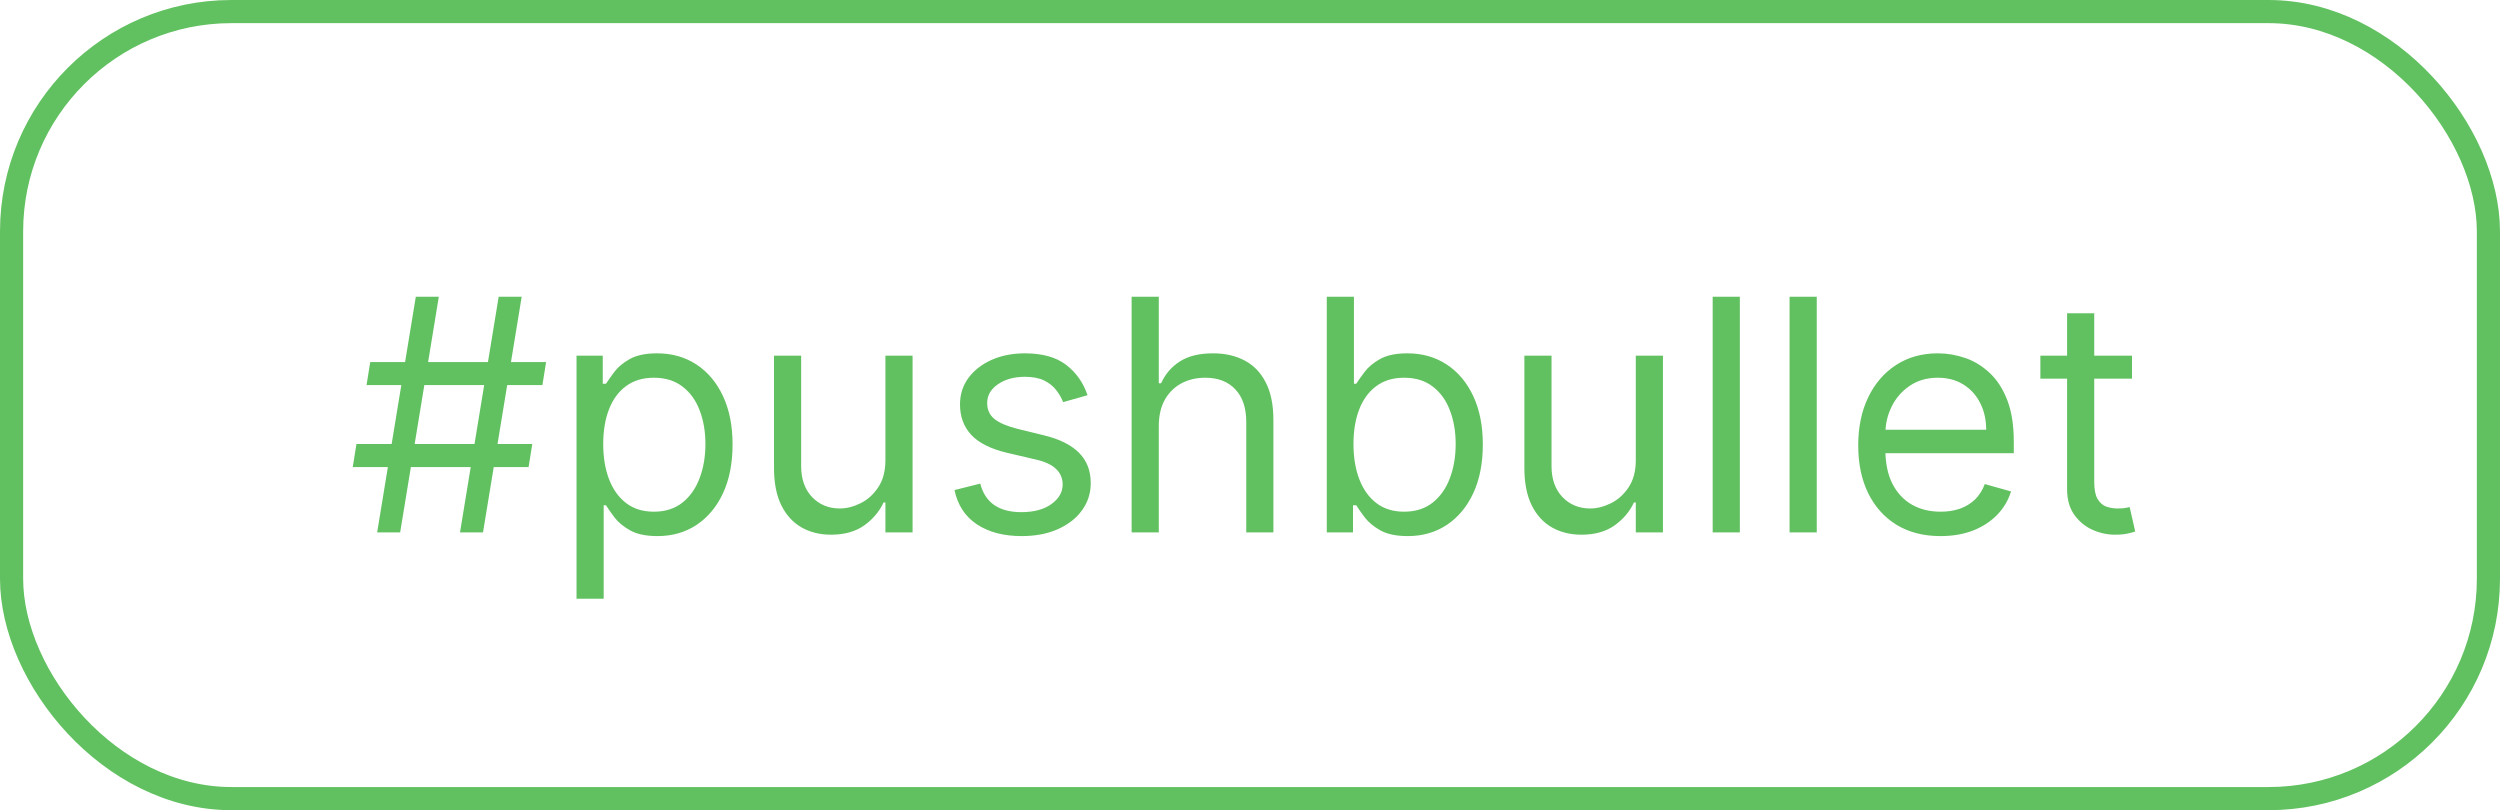 <svg width="108" height="35" viewBox="0 0 108 35" fill="none" xmlns="http://www.w3.org/2000/svg">
<rect x="0.5" y="0.5" width="107" height="34" rx="9.5" stroke="#61C160"/>
<path d="M19.872 23L21.543 12.818H22.537L20.866 23H19.872ZM15.239 20.176L15.398 19.182H22.994L22.835 20.176H15.239ZM16.293 23L17.963 12.818H18.957L17.287 23H16.293ZM15.835 16.636L15.994 15.642H23.591L23.432 16.636H15.835ZM24.906 25.864V15.364H26.039V16.577H26.179C26.265 16.444 26.384 16.275 26.537 16.07C26.692 15.861 26.914 15.675 27.203 15.513C27.494 15.347 27.889 15.264 28.386 15.264C29.029 15.264 29.596 15.425 30.086 15.746C30.577 16.068 30.96 16.524 31.235 17.114C31.51 17.704 31.647 18.4 31.647 19.202C31.647 20.01 31.51 20.711 31.235 21.305C30.96 21.895 30.578 22.352 30.091 22.677C29.604 22.998 29.042 23.159 28.406 23.159C27.915 23.159 27.523 23.078 27.228 22.916C26.933 22.75 26.706 22.562 26.547 22.354C26.387 22.142 26.265 21.966 26.179 21.827H26.079V25.864H24.906ZM26.059 19.182C26.059 19.759 26.144 20.267 26.313 20.708C26.482 21.146 26.729 21.489 27.054 21.737C27.378 21.983 27.776 22.105 28.247 22.105C28.737 22.105 29.147 21.976 29.475 21.717C29.806 21.456 30.055 21.104 30.221 20.663C30.39 20.219 30.474 19.725 30.474 19.182C30.474 18.645 30.391 18.161 30.226 17.73C30.063 17.296 29.816 16.953 29.485 16.701C29.157 16.446 28.744 16.318 28.247 16.318C27.77 16.318 27.369 16.439 27.044 16.681C26.719 16.92 26.474 17.255 26.308 17.685C26.142 18.113 26.059 18.612 26.059 19.182ZM38.25 19.878V15.364H39.423V23H38.25V21.707H38.17C37.991 22.095 37.713 22.425 37.335 22.697C36.957 22.965 36.48 23.099 35.903 23.099C35.426 23.099 35.002 22.995 34.63 22.786C34.259 22.574 33.967 22.256 33.755 21.832C33.543 21.404 33.437 20.866 33.437 20.216V15.364H34.61V20.136C34.61 20.693 34.766 21.137 35.078 21.469C35.393 21.8 35.794 21.966 36.281 21.966C36.573 21.966 36.869 21.891 37.171 21.742C37.476 21.593 37.731 21.364 37.936 21.056C38.145 20.748 38.25 20.355 38.25 19.878ZM46.981 17.074L45.927 17.372C45.861 17.197 45.763 17.026 45.634 16.86C45.508 16.691 45.335 16.552 45.117 16.442C44.898 16.333 44.618 16.278 44.276 16.278C43.809 16.278 43.42 16.386 43.108 16.602C42.8 16.814 42.646 17.084 42.646 17.412C42.646 17.704 42.752 17.934 42.964 18.103C43.176 18.272 43.508 18.413 43.958 18.526L45.092 18.804C45.775 18.97 46.283 19.223 46.618 19.565C46.953 19.903 47.12 20.338 47.12 20.872C47.12 21.31 46.994 21.701 46.742 22.046C46.494 22.39 46.146 22.662 45.698 22.861C45.251 23.06 44.73 23.159 44.137 23.159C43.358 23.159 42.714 22.99 42.203 22.652C41.693 22.314 41.37 21.82 41.234 21.171L42.347 20.892C42.453 21.303 42.654 21.611 42.949 21.817C43.247 22.022 43.637 22.125 44.117 22.125C44.664 22.125 45.098 22.009 45.42 21.777C45.745 21.542 45.907 21.26 45.907 20.932C45.907 20.667 45.814 20.445 45.629 20.266C45.443 20.083 45.158 19.947 44.774 19.858L43.501 19.56C42.802 19.394 42.288 19.137 41.96 18.789C41.635 18.438 41.472 17.999 41.472 17.472C41.472 17.041 41.593 16.66 41.835 16.328C42.081 15.997 42.414 15.736 42.835 15.548C43.259 15.359 43.739 15.264 44.276 15.264C45.032 15.264 45.625 15.43 46.056 15.761C46.49 16.093 46.799 16.53 46.981 17.074ZM50.06 18.406V23H48.886V12.818H50.06V16.557H50.159C50.338 16.162 50.606 15.849 50.965 15.617C51.326 15.382 51.806 15.264 52.406 15.264C52.927 15.264 53.382 15.369 53.773 15.577C54.164 15.783 54.468 16.099 54.683 16.527C54.902 16.951 55.011 17.491 55.011 18.148V23H53.838V18.227C53.838 17.621 53.681 17.152 53.366 16.82C53.054 16.486 52.622 16.318 52.068 16.318C51.684 16.318 51.339 16.399 51.034 16.562C50.733 16.724 50.494 16.961 50.318 17.273C50.146 17.584 50.06 17.962 50.06 18.406ZM57.317 23V12.818H58.49V16.577H58.59C58.676 16.444 58.795 16.275 58.948 16.07C59.103 15.861 59.325 15.675 59.614 15.513C59.906 15.347 60.3 15.264 60.797 15.264C61.44 15.264 62.007 15.425 62.497 15.746C62.988 16.068 63.371 16.524 63.646 17.114C63.921 17.704 64.058 18.4 64.058 19.202C64.058 20.01 63.921 20.711 63.646 21.305C63.371 21.895 62.989 22.352 62.502 22.677C62.015 22.998 61.453 23.159 60.817 23.159C60.326 23.159 59.934 23.078 59.639 22.916C59.344 22.75 59.117 22.562 58.958 22.354C58.798 22.142 58.676 21.966 58.59 21.827H58.45V23H57.317ZM58.47 19.182C58.47 19.759 58.555 20.267 58.724 20.708C58.893 21.146 59.14 21.489 59.465 21.737C59.789 21.983 60.187 22.105 60.658 22.105C61.148 22.105 61.558 21.976 61.886 21.717C62.217 21.456 62.466 21.104 62.632 20.663C62.801 20.219 62.885 19.725 62.885 19.182C62.885 18.645 62.802 18.161 62.636 17.73C62.474 17.296 62.227 16.953 61.896 16.701C61.568 16.446 61.155 16.318 60.658 16.318C60.181 16.318 59.779 16.439 59.455 16.681C59.13 16.92 58.885 17.255 58.719 17.685C58.553 18.113 58.47 18.612 58.47 19.182ZM70.666 19.878V15.364H71.839V23H70.666V21.707H70.586C70.407 22.095 70.129 22.425 69.751 22.697C69.373 22.965 68.896 23.099 68.319 23.099C67.842 23.099 67.418 22.995 67.046 22.786C66.675 22.574 66.383 22.256 66.171 21.832C65.959 21.404 65.853 20.866 65.853 20.216V15.364H67.026V20.136C67.026 20.693 67.182 21.137 67.494 21.469C67.809 21.8 68.21 21.966 68.697 21.966C68.989 21.966 69.285 21.891 69.587 21.742C69.892 21.593 70.147 21.364 70.353 21.056C70.561 20.748 70.666 20.355 70.666 19.878ZM75.161 12.818V23H73.988V12.818H75.161ZM78.484 12.818V23H77.31V12.818H78.484ZM83.834 23.159C83.098 23.159 82.464 22.997 81.93 22.672C81.4 22.344 80.99 21.886 80.702 21.3C80.417 20.71 80.275 20.024 80.275 19.241C80.275 18.459 80.417 17.77 80.702 17.173C80.99 16.573 81.391 16.106 81.905 15.771C82.422 15.433 83.025 15.264 83.715 15.264C84.113 15.264 84.505 15.331 84.893 15.463C85.281 15.596 85.634 15.811 85.952 16.109C86.27 16.404 86.524 16.796 86.713 17.283C86.902 17.77 86.996 18.37 86.996 19.082V19.579H81.11V18.565H85.803C85.803 18.134 85.717 17.75 85.544 17.412C85.375 17.074 85.133 16.807 84.819 16.611C84.507 16.416 84.139 16.318 83.715 16.318C83.248 16.318 82.843 16.434 82.502 16.666C82.164 16.895 81.903 17.193 81.721 17.561C81.539 17.929 81.448 18.323 81.448 18.744V19.421C81.448 19.997 81.547 20.486 81.746 20.887C81.948 21.285 82.228 21.588 82.586 21.797C82.944 22.002 83.36 22.105 83.834 22.105C84.142 22.105 84.421 22.062 84.669 21.976C84.921 21.886 85.138 21.754 85.321 21.578C85.503 21.399 85.644 21.177 85.743 20.912L86.877 21.23C86.757 21.615 86.557 21.953 86.275 22.244C85.993 22.533 85.645 22.758 85.231 22.921C84.817 23.079 84.351 23.159 83.834 23.159ZM92.102 15.364V16.358H88.144V15.364H92.102ZM89.298 13.534H90.471V20.812C90.471 21.144 90.519 21.392 90.615 21.558C90.715 21.721 90.841 21.83 90.993 21.886C91.149 21.939 91.313 21.966 91.485 21.966C91.615 21.966 91.721 21.959 91.804 21.946C91.886 21.93 91.953 21.916 92.002 21.906L92.241 22.96C92.162 22.99 92.05 23.02 91.908 23.05C91.766 23.083 91.585 23.099 91.366 23.099C91.035 23.099 90.71 23.028 90.392 22.886C90.077 22.743 89.815 22.526 89.606 22.234C89.401 21.943 89.298 21.575 89.298 21.131V13.534Z" fill="#61C160"/>
</svg>
